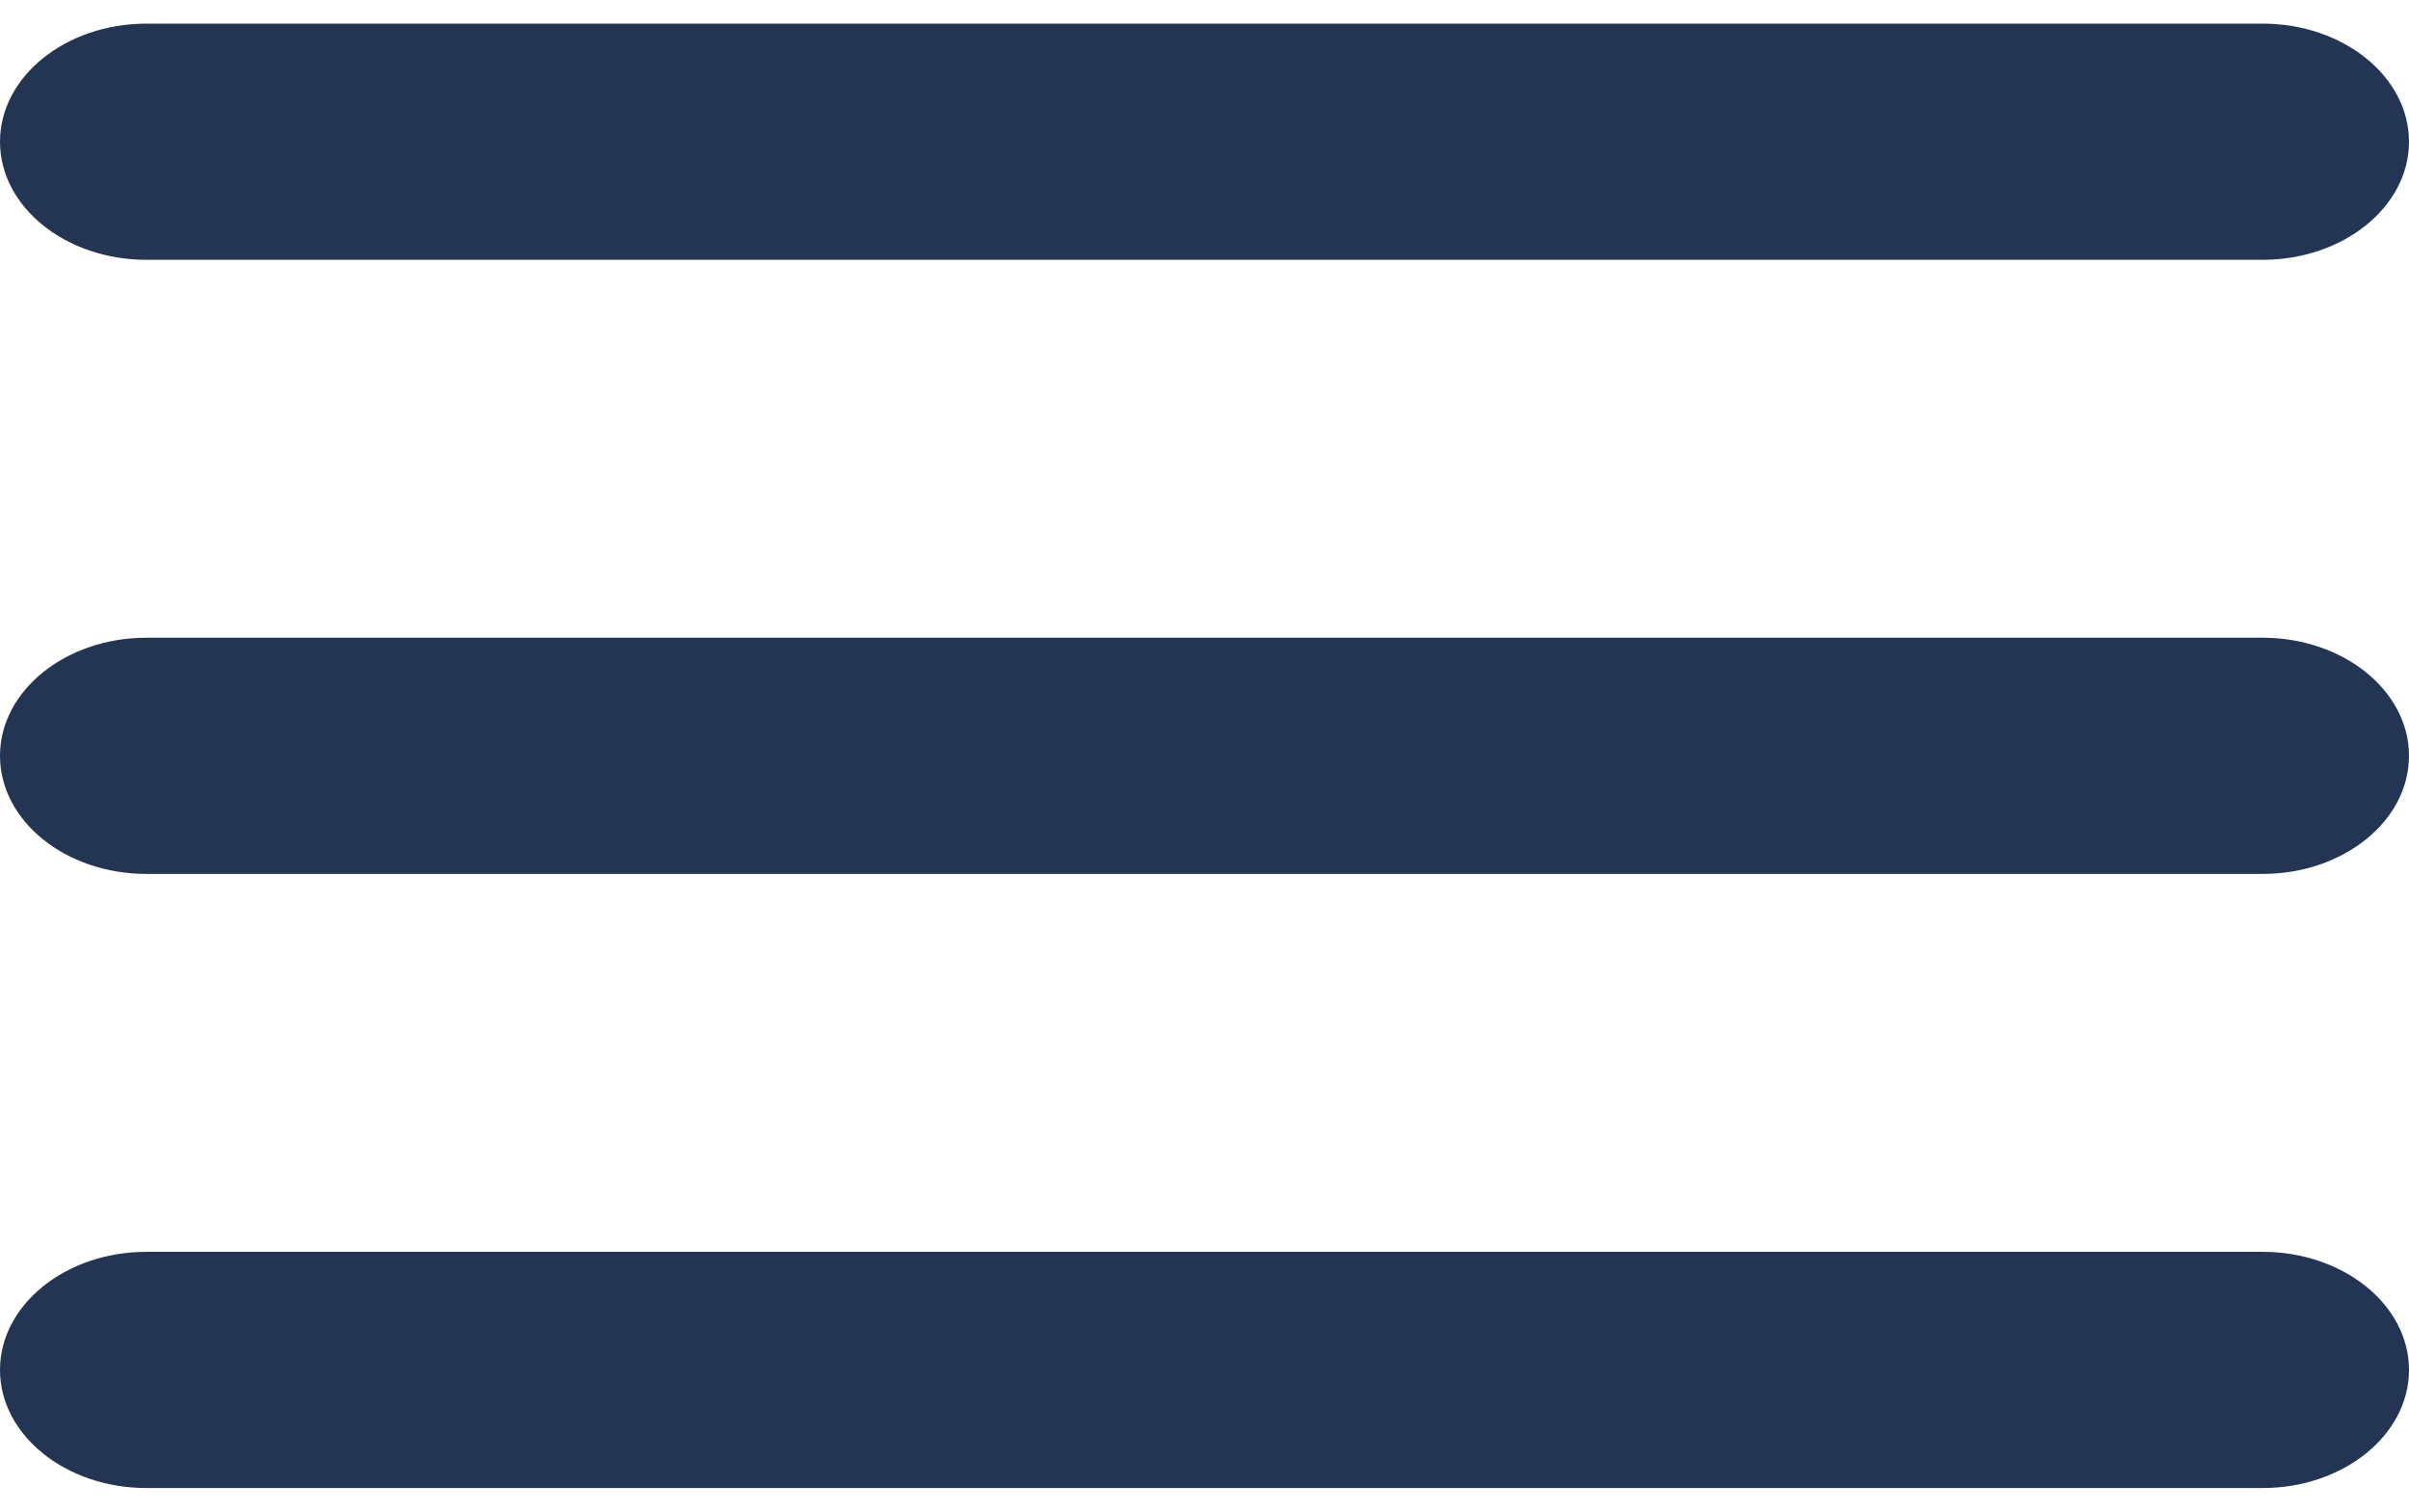 <svg width="51" height="32" viewBox="0 0 51 32" fill="none" xmlns="http://www.w3.org/2000/svg"><path d="M3.1 5.5h44.8C49.61 5.5 51 4.379 51 3 51 1.622 49.61.5 47.9.5H3.1C1.39.5 0 1.622 0 3c0 1.38 1.39 2.5 3.1 2.5zm44.8 8H3.1C1.39 13.5 0 14.622 0 16c0 1.379 1.39 2.5 3.1 2.5h44.8c1.71 0 3.1-1.121 3.1-2.5 0-1.378-1.39-2.5-3.1-2.5zm0 13H3.1C1.39 26.5 0 27.622 0 29c0 1.379 1.39 2.5 3.1 2.5h44.8c1.71 0 3.1-1.121 3.1-2.5 0-1.378-1.39-2.5-3.1-2.5z" fill="#243453"/></svg>